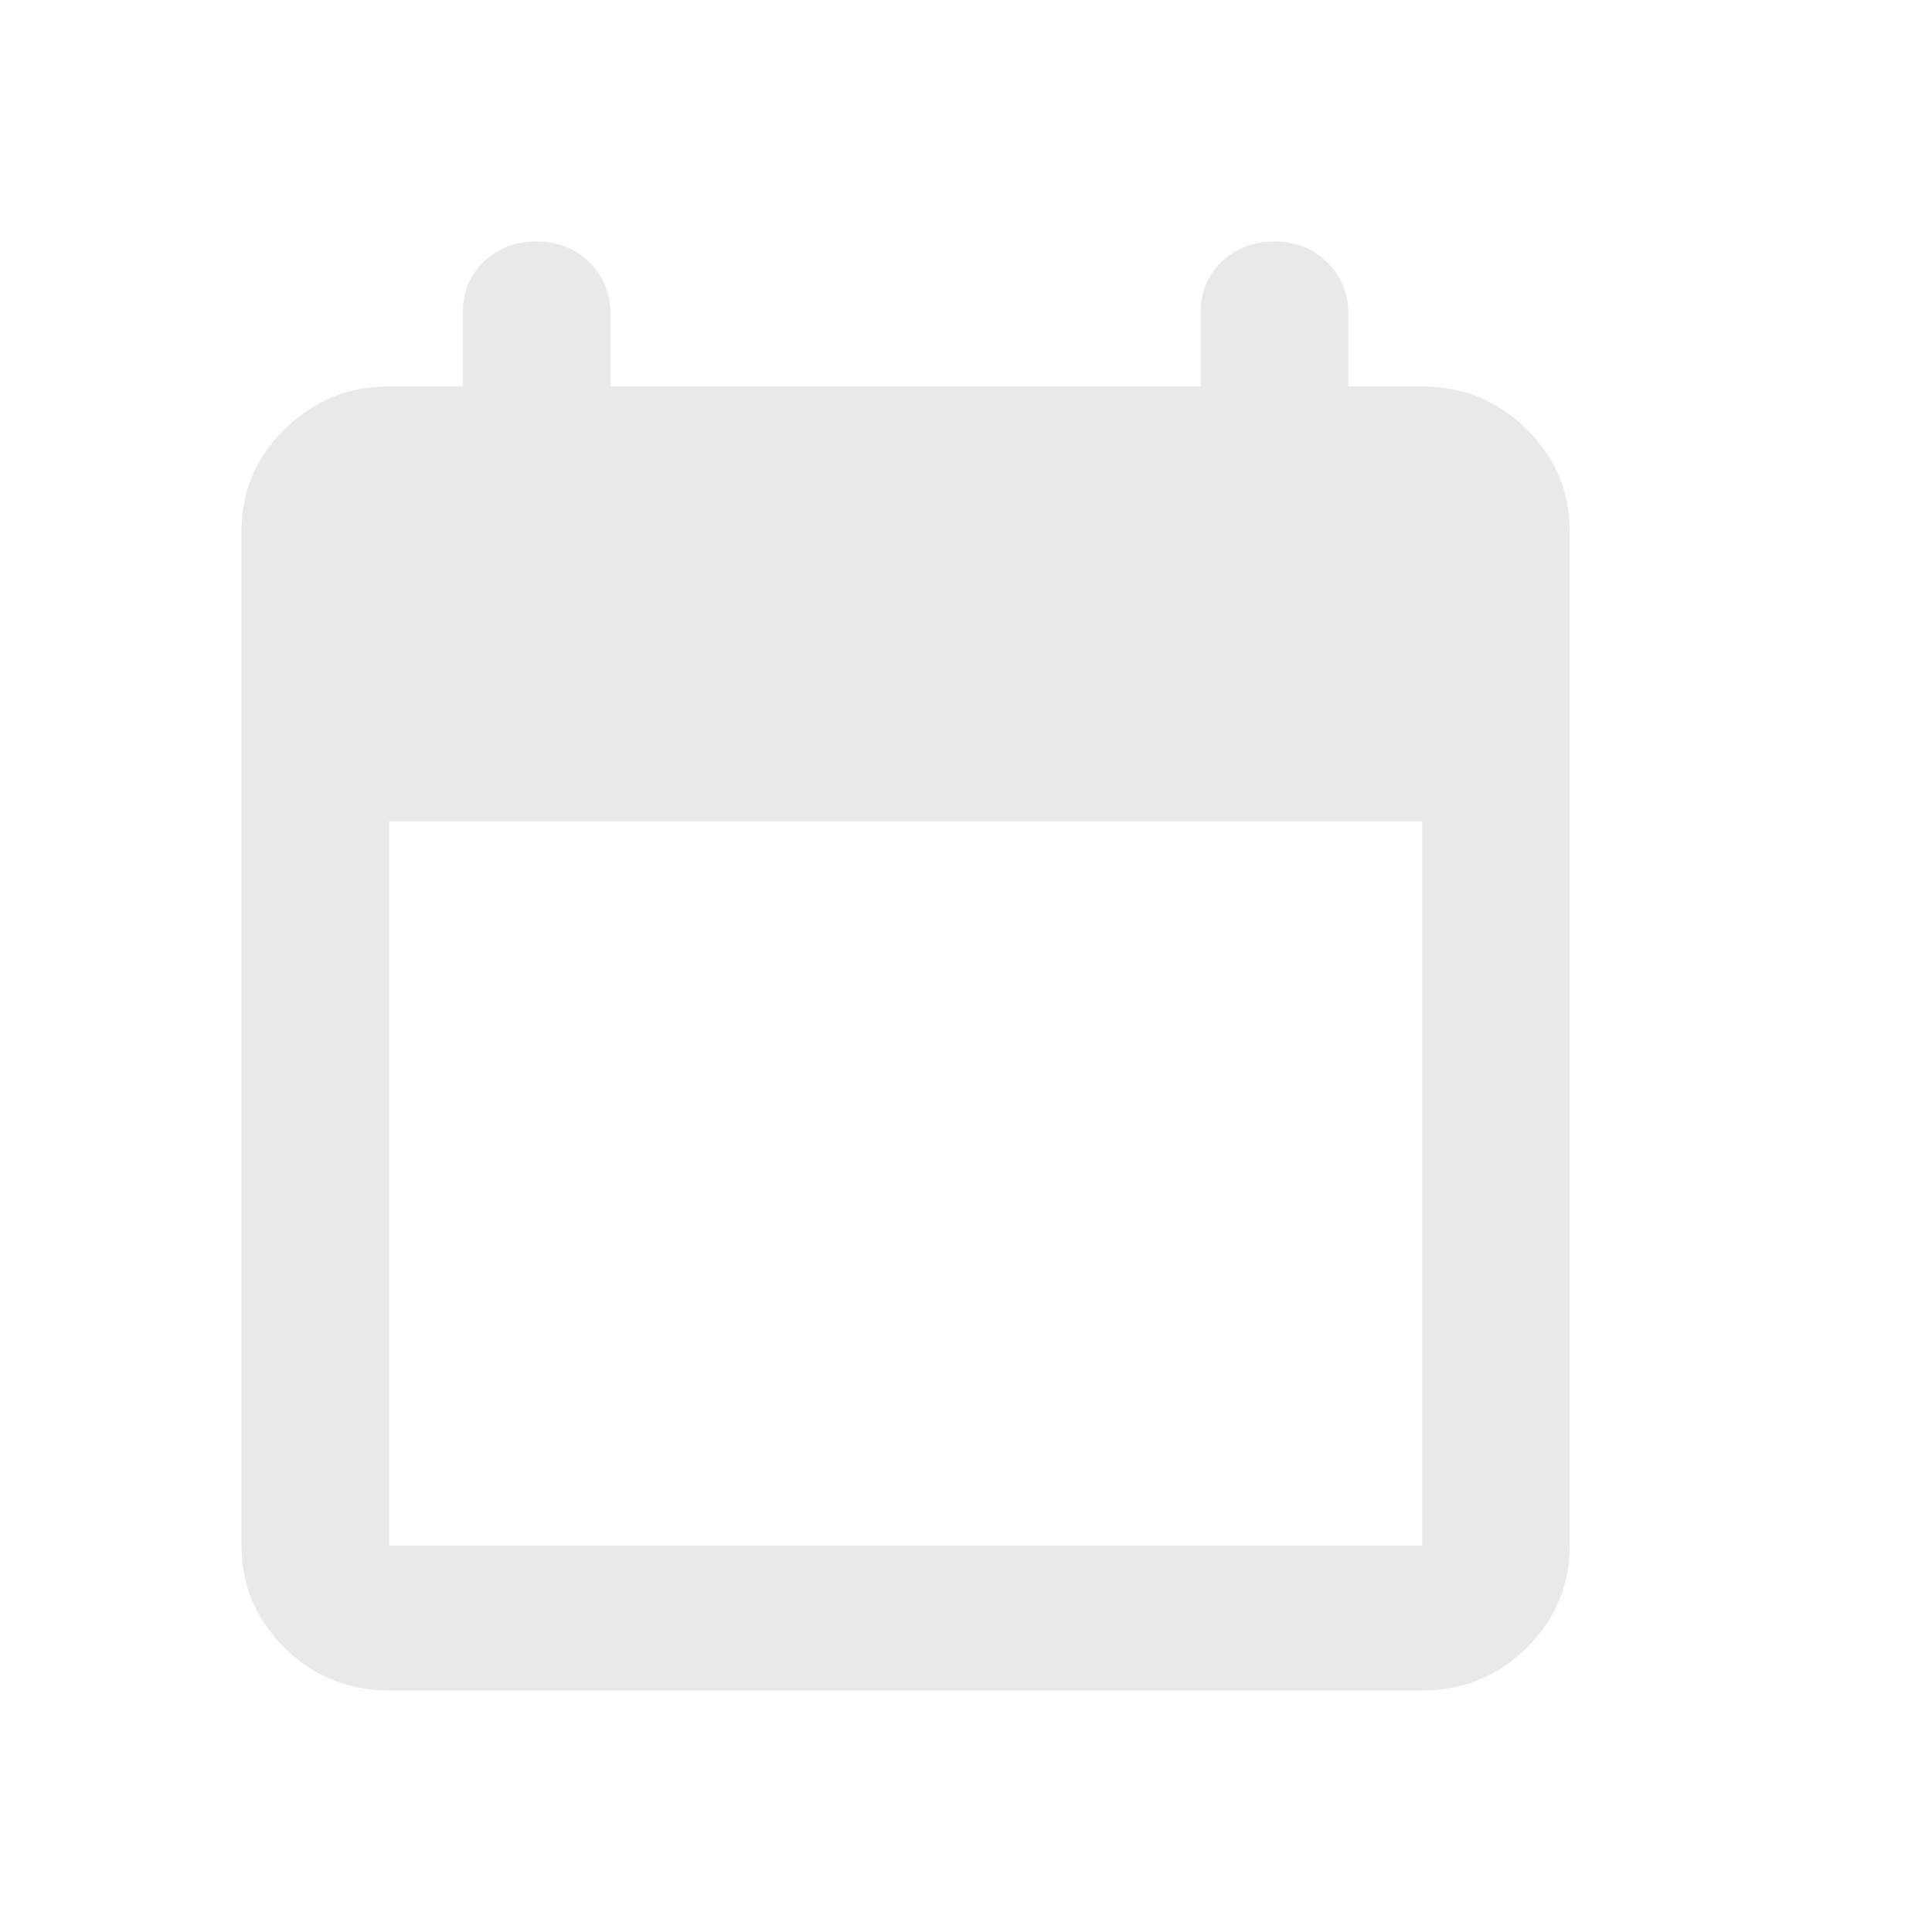 <svg width="16" height="16" viewBox="0 0 16 16" fill="none" xmlns="http://www.w3.org/2000/svg">
<path d="M3.222 14C2.886 14 2.598 13.883 2.359 13.648C2.12 13.413 2 13.13 2 12.8V4.4C2 4.07 2.12 3.788 2.359 3.553C2.598 3.318 2.886 3.2 3.222 3.2H3.833V2.585C3.833 2.415 3.892 2.275 4.009 2.165C4.126 2.055 4.271 2 4.444 2C4.618 2 4.763 2.057 4.88 2.172C4.997 2.287 5.056 2.43 5.056 2.6V3.2H9.944V2.585C9.944 2.415 10.003 2.275 10.12 2.165C10.237 2.055 10.382 2 10.556 2C10.729 2 10.874 2.057 10.991 2.172C11.108 2.287 11.167 2.43 11.167 2.6V3.2H11.778C12.114 3.2 12.402 3.318 12.641 3.553C12.88 3.788 13 4.07 13 4.4V12.8C13 13.13 12.88 13.413 12.641 13.648C12.402 13.883 12.114 14 11.778 14H3.222ZM3.222 12.8H11.778V6.8H3.222V12.8Z" fill="#E9E9E9"/>
</svg>
